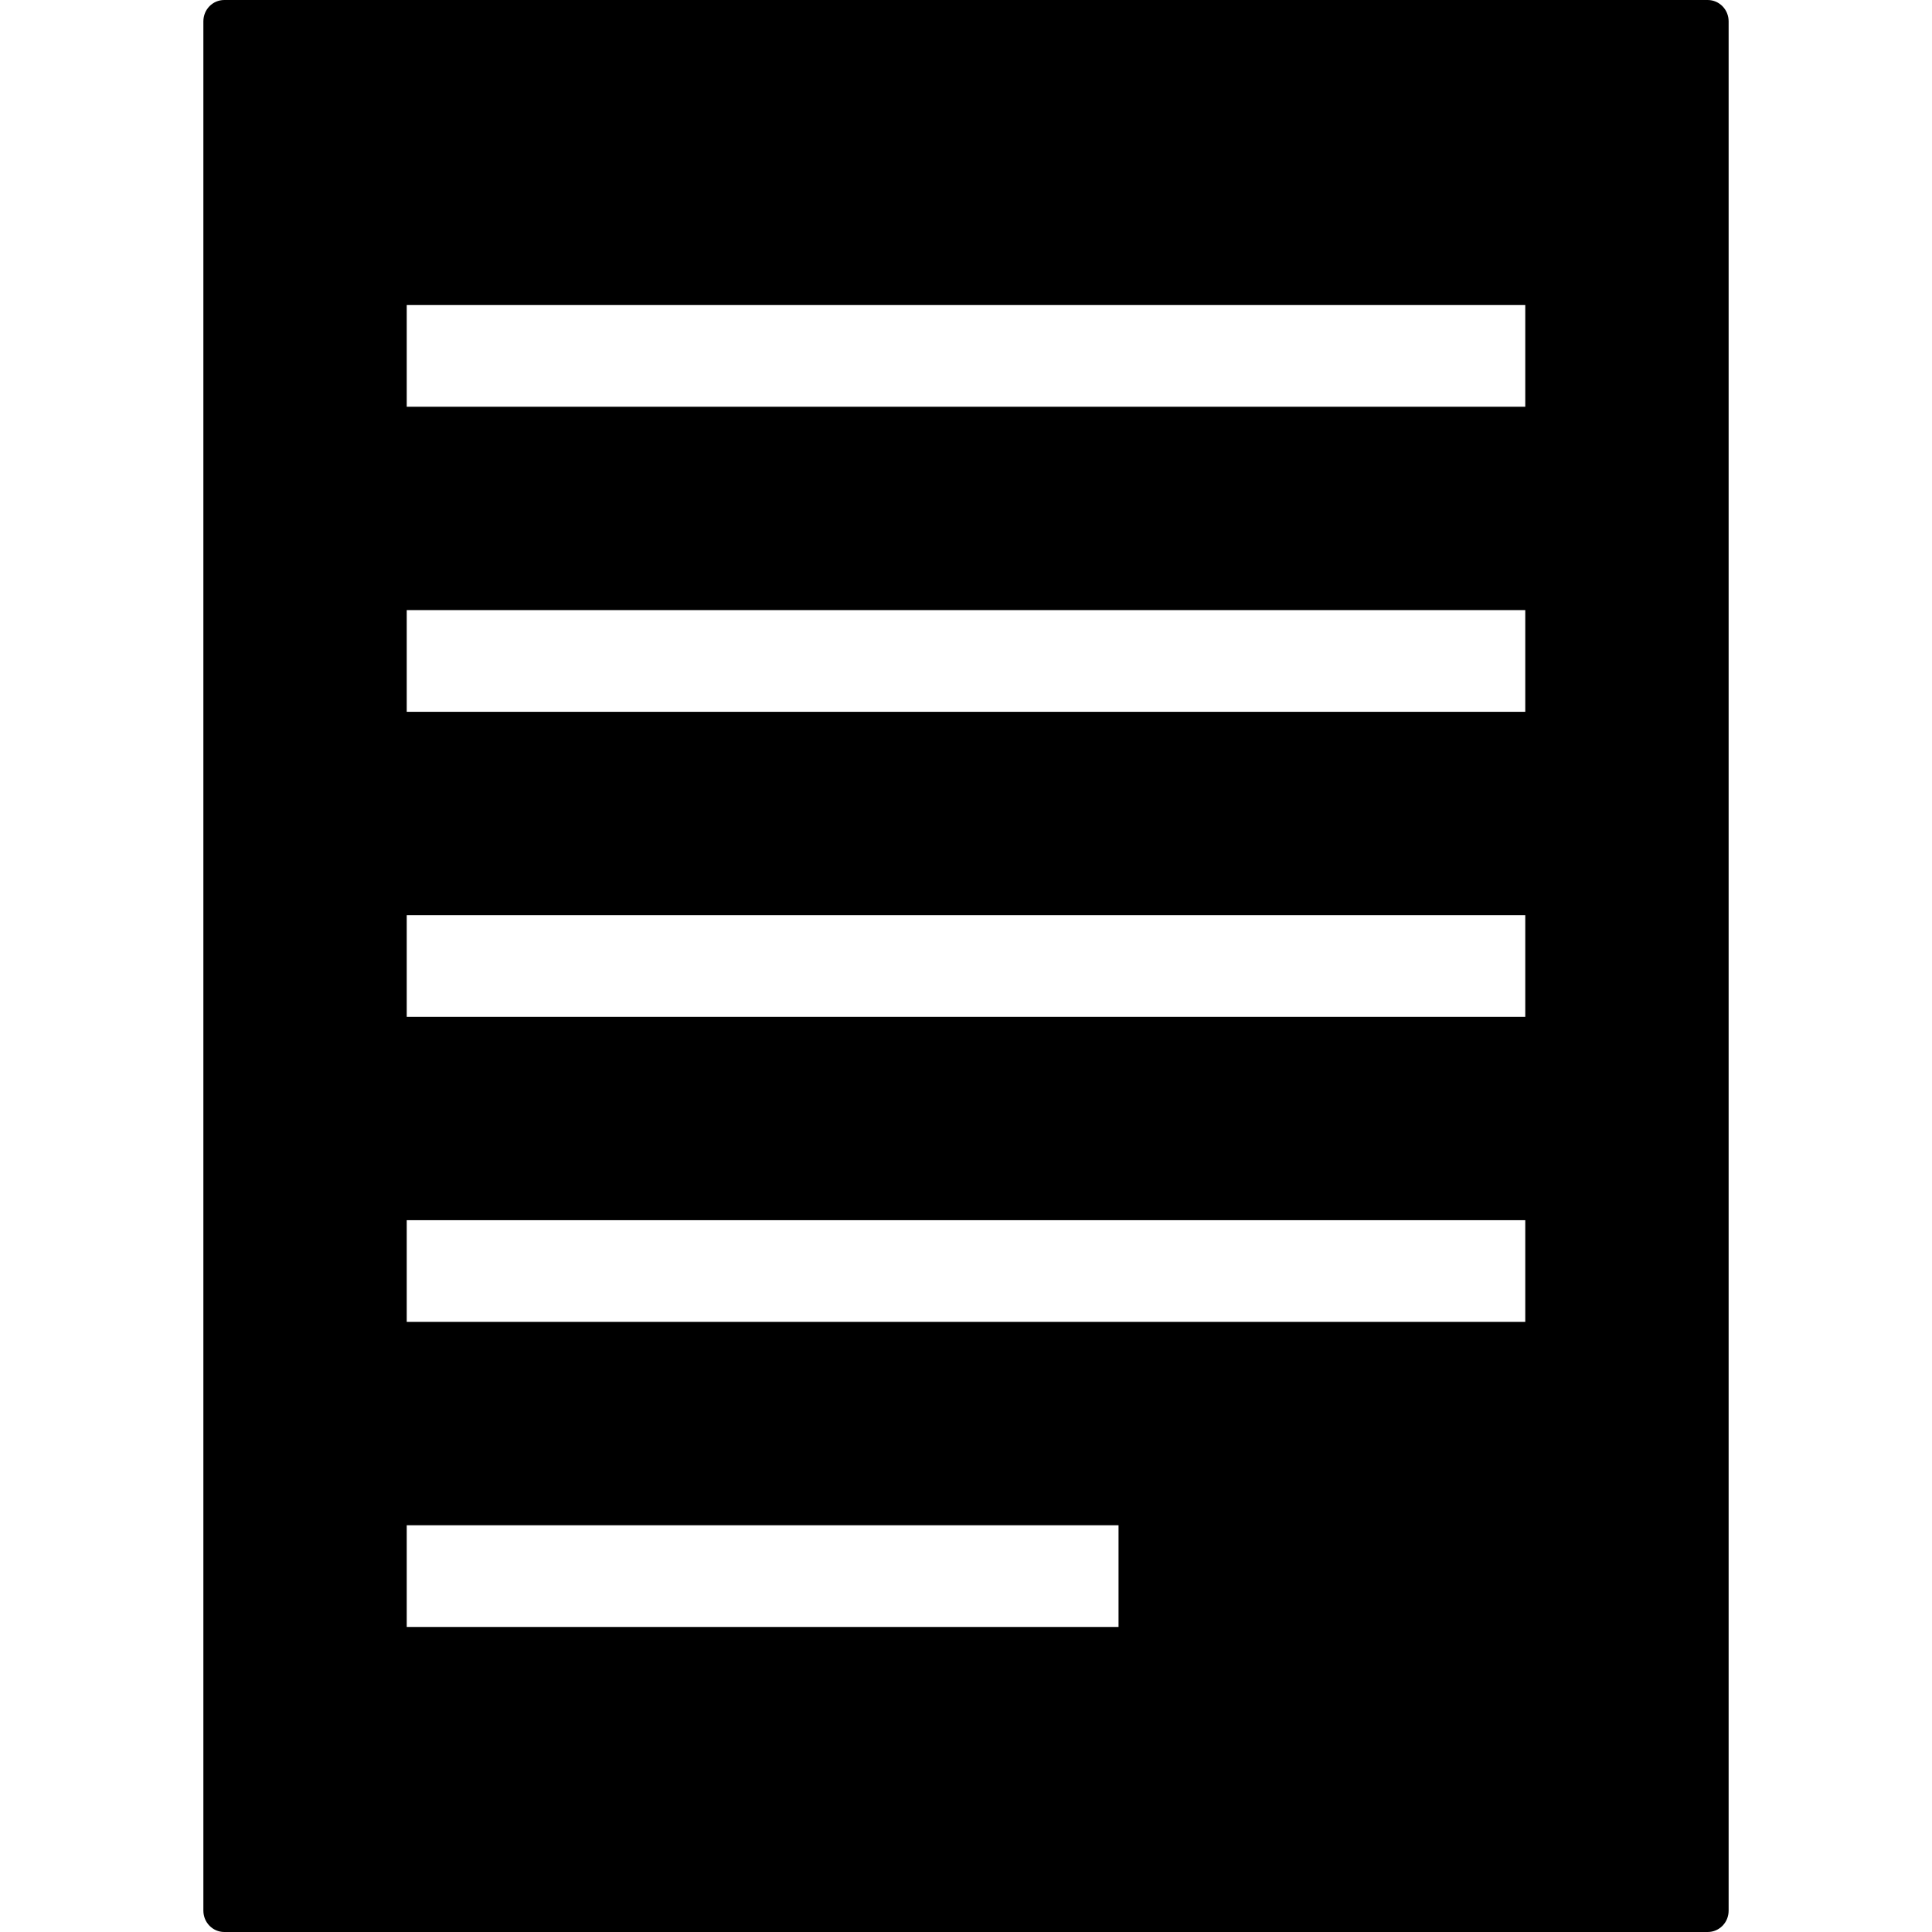 <?xml version="1.0" encoding="iso-8859-1"?>
<!-- Generator: Adobe Illustrator 16.0.0, SVG Export Plug-In . SVG Version: 6.00 Build 0)  -->
<!DOCTYPE svg PUBLIC "-//W3C//DTD SVG 1.1//EN" "http://www.w3.org/Graphics/SVG/1.1/DTD/svg11.dtd">
<svg version="1.1" id="Capa_1" xmlns="http://www.w3.org/2000/svg" xmlns:xlink="http://www.w3.org/1999/xlink" x="0px" y="0px"
	 width="775.199px" height="775.199px" viewBox="0 0 775.199 775.199" style="enable-background:new 0 0 775.199 775.199;"
	 xml:space="preserve">
<g>
	<path d="M685.194,775.199c4.651,0,8.405-3.793,8.405-8.566V8.568c0-4.732-3.754-8.568-8.405-8.568H90.004
		C85.353,0,81.6,3.794,81.6,8.568v758.065c0,4.732,3.753,8.566,8.405,8.566H685.194z M163.2,122.4H612v40.8H163.2V122.4z
		 M163.2,244.8H612v40.8H163.2V244.8z M163.2,367.2H612V408H163.2V367.2z M163.2,489.6H612V530.4H163.2V489.6z M163.2,612h285.6
		v40.801H163.2V612z"/>
</g>
<g>
</g>
<g>
</g>
<g>
</g>
<g>
</g>
<g>
</g>
<g>
</g>
<g>
</g>
<g>
</g>
<g>
</g>
<g>
</g>
<g>
</g>
<g>
</g>
<g>
</g>
<g>
</g>
<g>
</g>
</svg>
